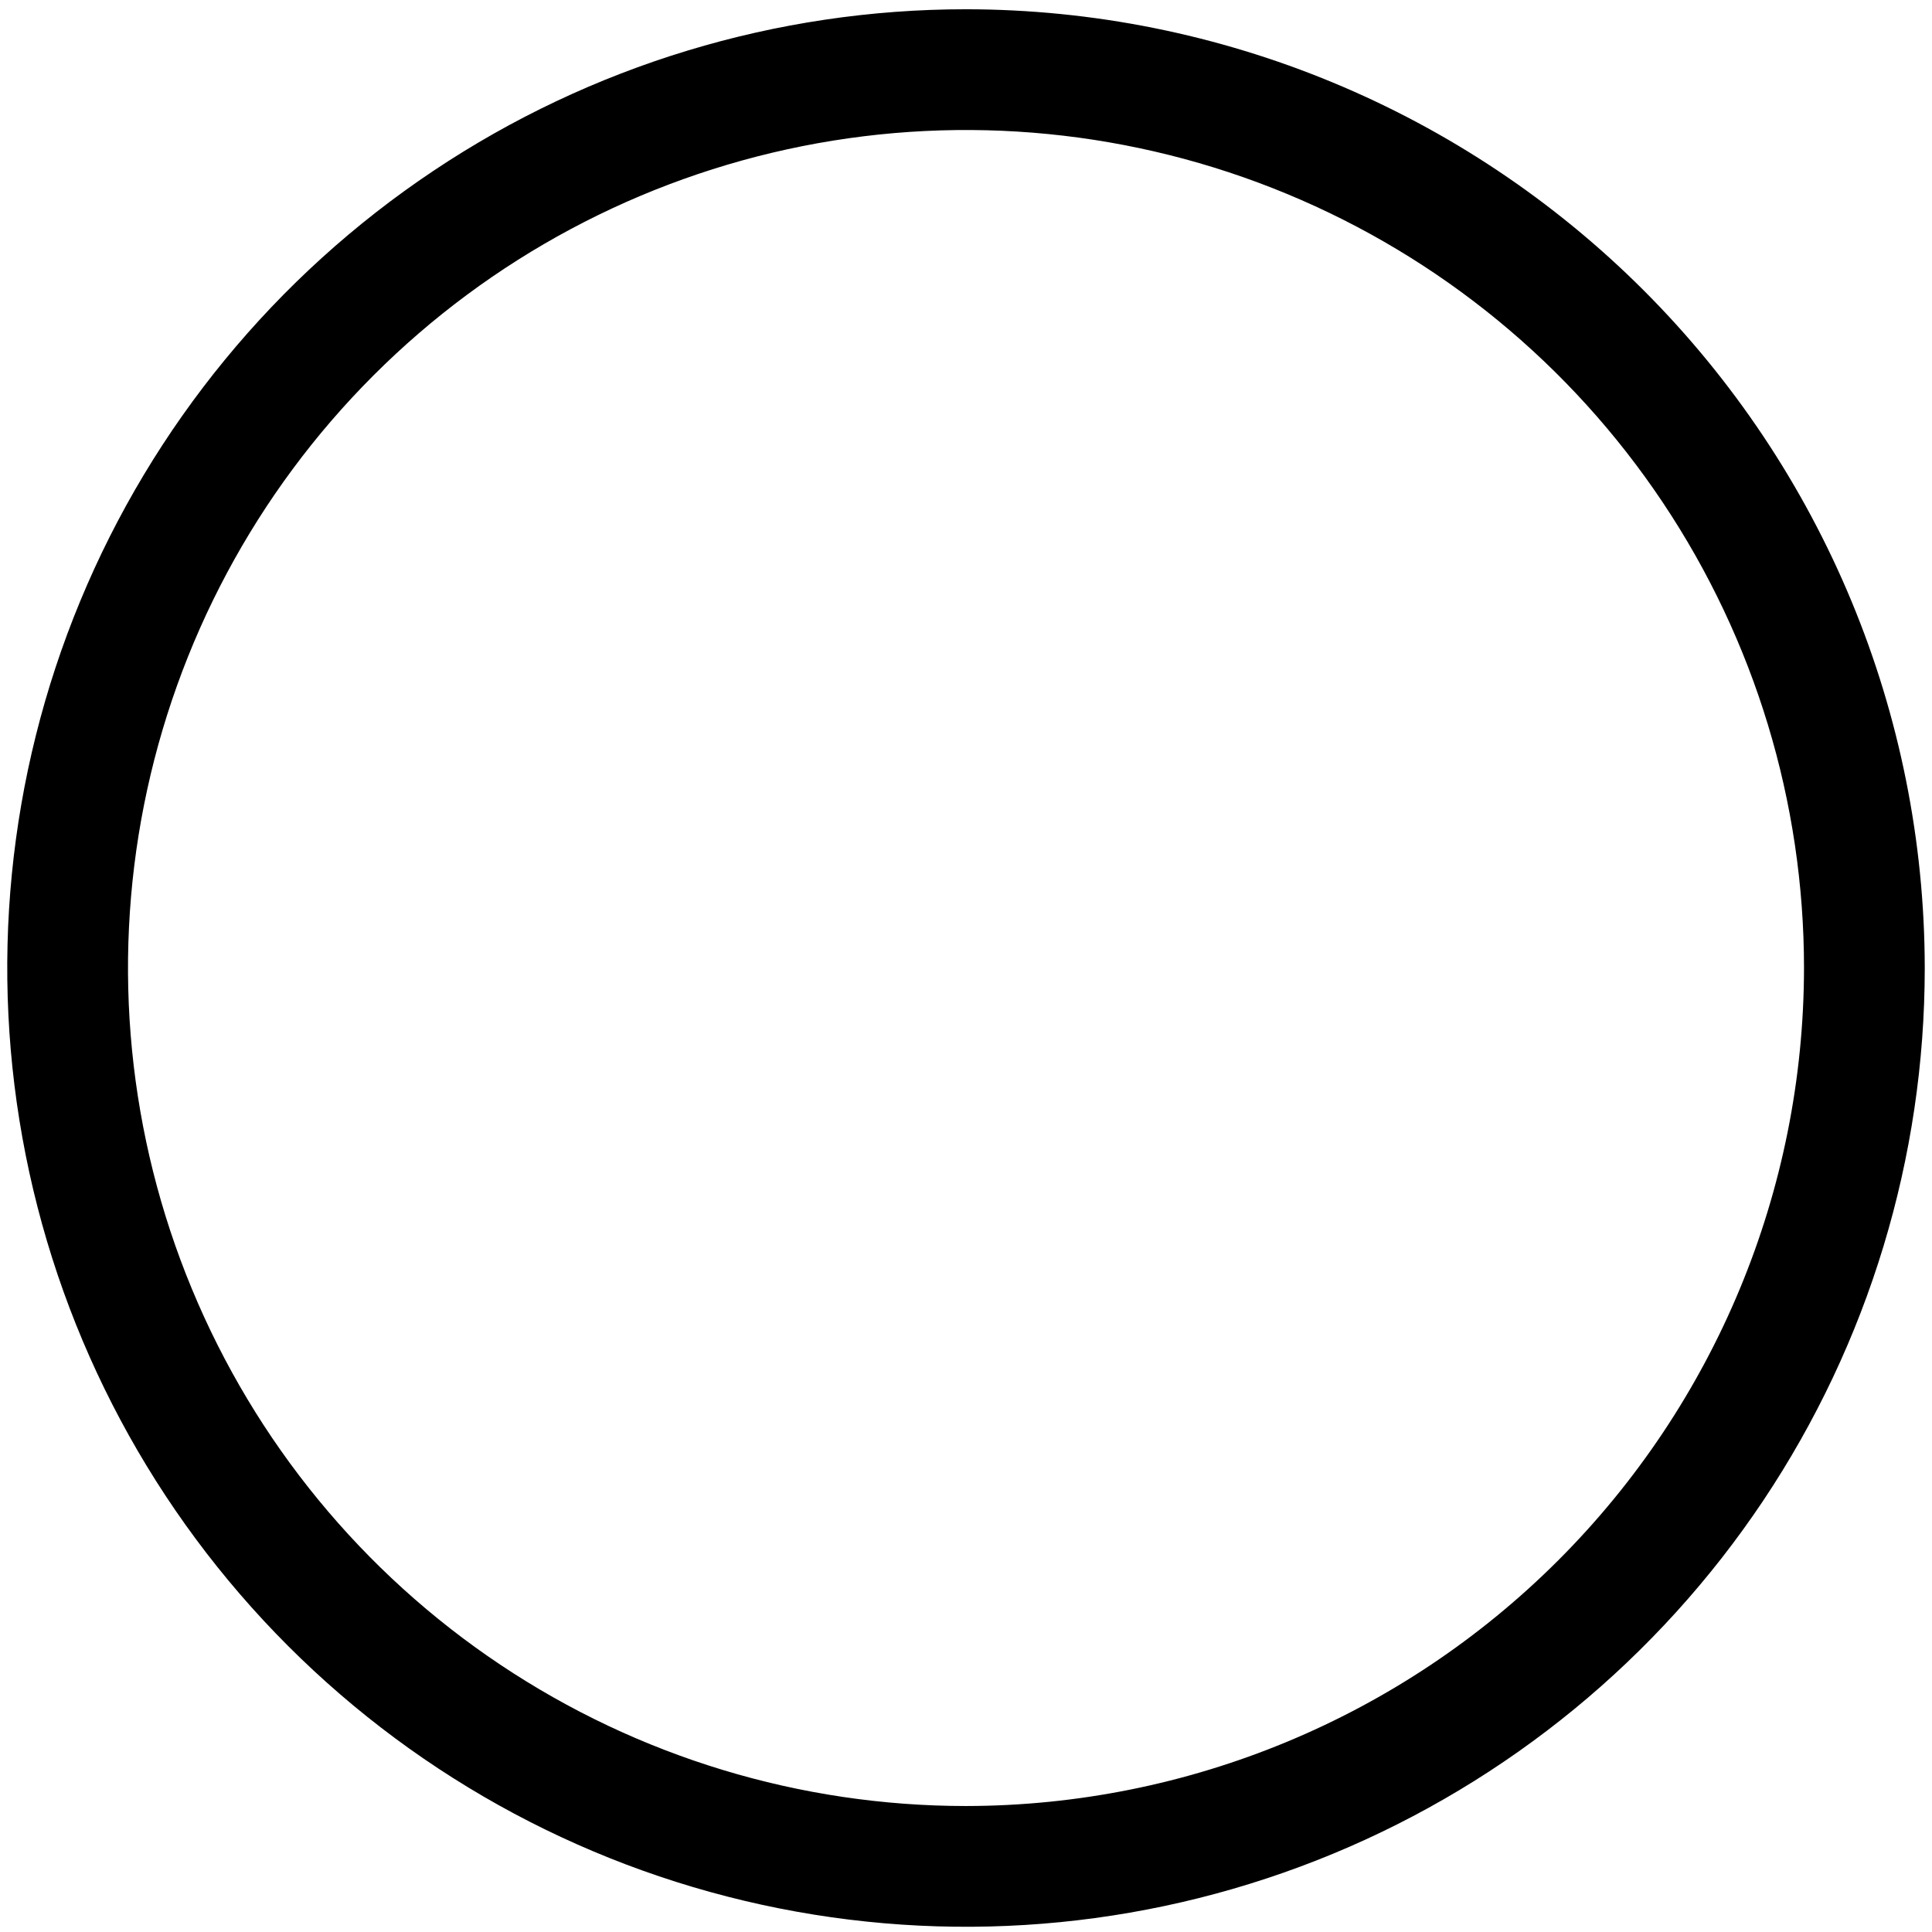 
<svg width="48" height="48" viewBox="0 0 48 48" fill="none" xmlns="http://www.w3.org/2000/svg">
<path d="M24 0.23C19.289 0.23 14.684 1.627 10.767 4.245C6.849 6.862 3.796 10.582 1.993 14.934C0.19 19.287 -0.281 24.076 0.638 28.697C1.557 33.318 3.826 37.562 7.157 40.893C10.488 44.225 14.732 46.493 19.353 47.412C23.974 48.332 28.763 47.86 33.116 46.057C37.468 44.254 41.188 41.201 43.806 37.284C46.423 33.367 47.82 28.761 47.82 24.05C47.814 17.735 45.302 11.68 40.837 7.214C36.371 2.748 30.316 0.236 24 0.23ZM24 44.87C19.882 44.87 15.857 43.649 12.433 41.361C9.009 39.074 6.341 35.822 4.765 32.017C3.189 28.213 2.777 24.027 3.58 19.988C4.384 15.95 6.366 12.24 9.278 9.328C12.19 6.416 15.9 4.434 19.938 3.63C23.977 2.827 28.163 3.239 31.968 4.815C35.772 6.391 39.024 9.059 41.311 12.483C43.599 15.907 44.82 19.932 44.82 24.05C44.814 29.57 42.618 34.862 38.715 38.765C34.812 42.668 29.52 44.864 24 44.87Z" fill="black"/>
</svg>

